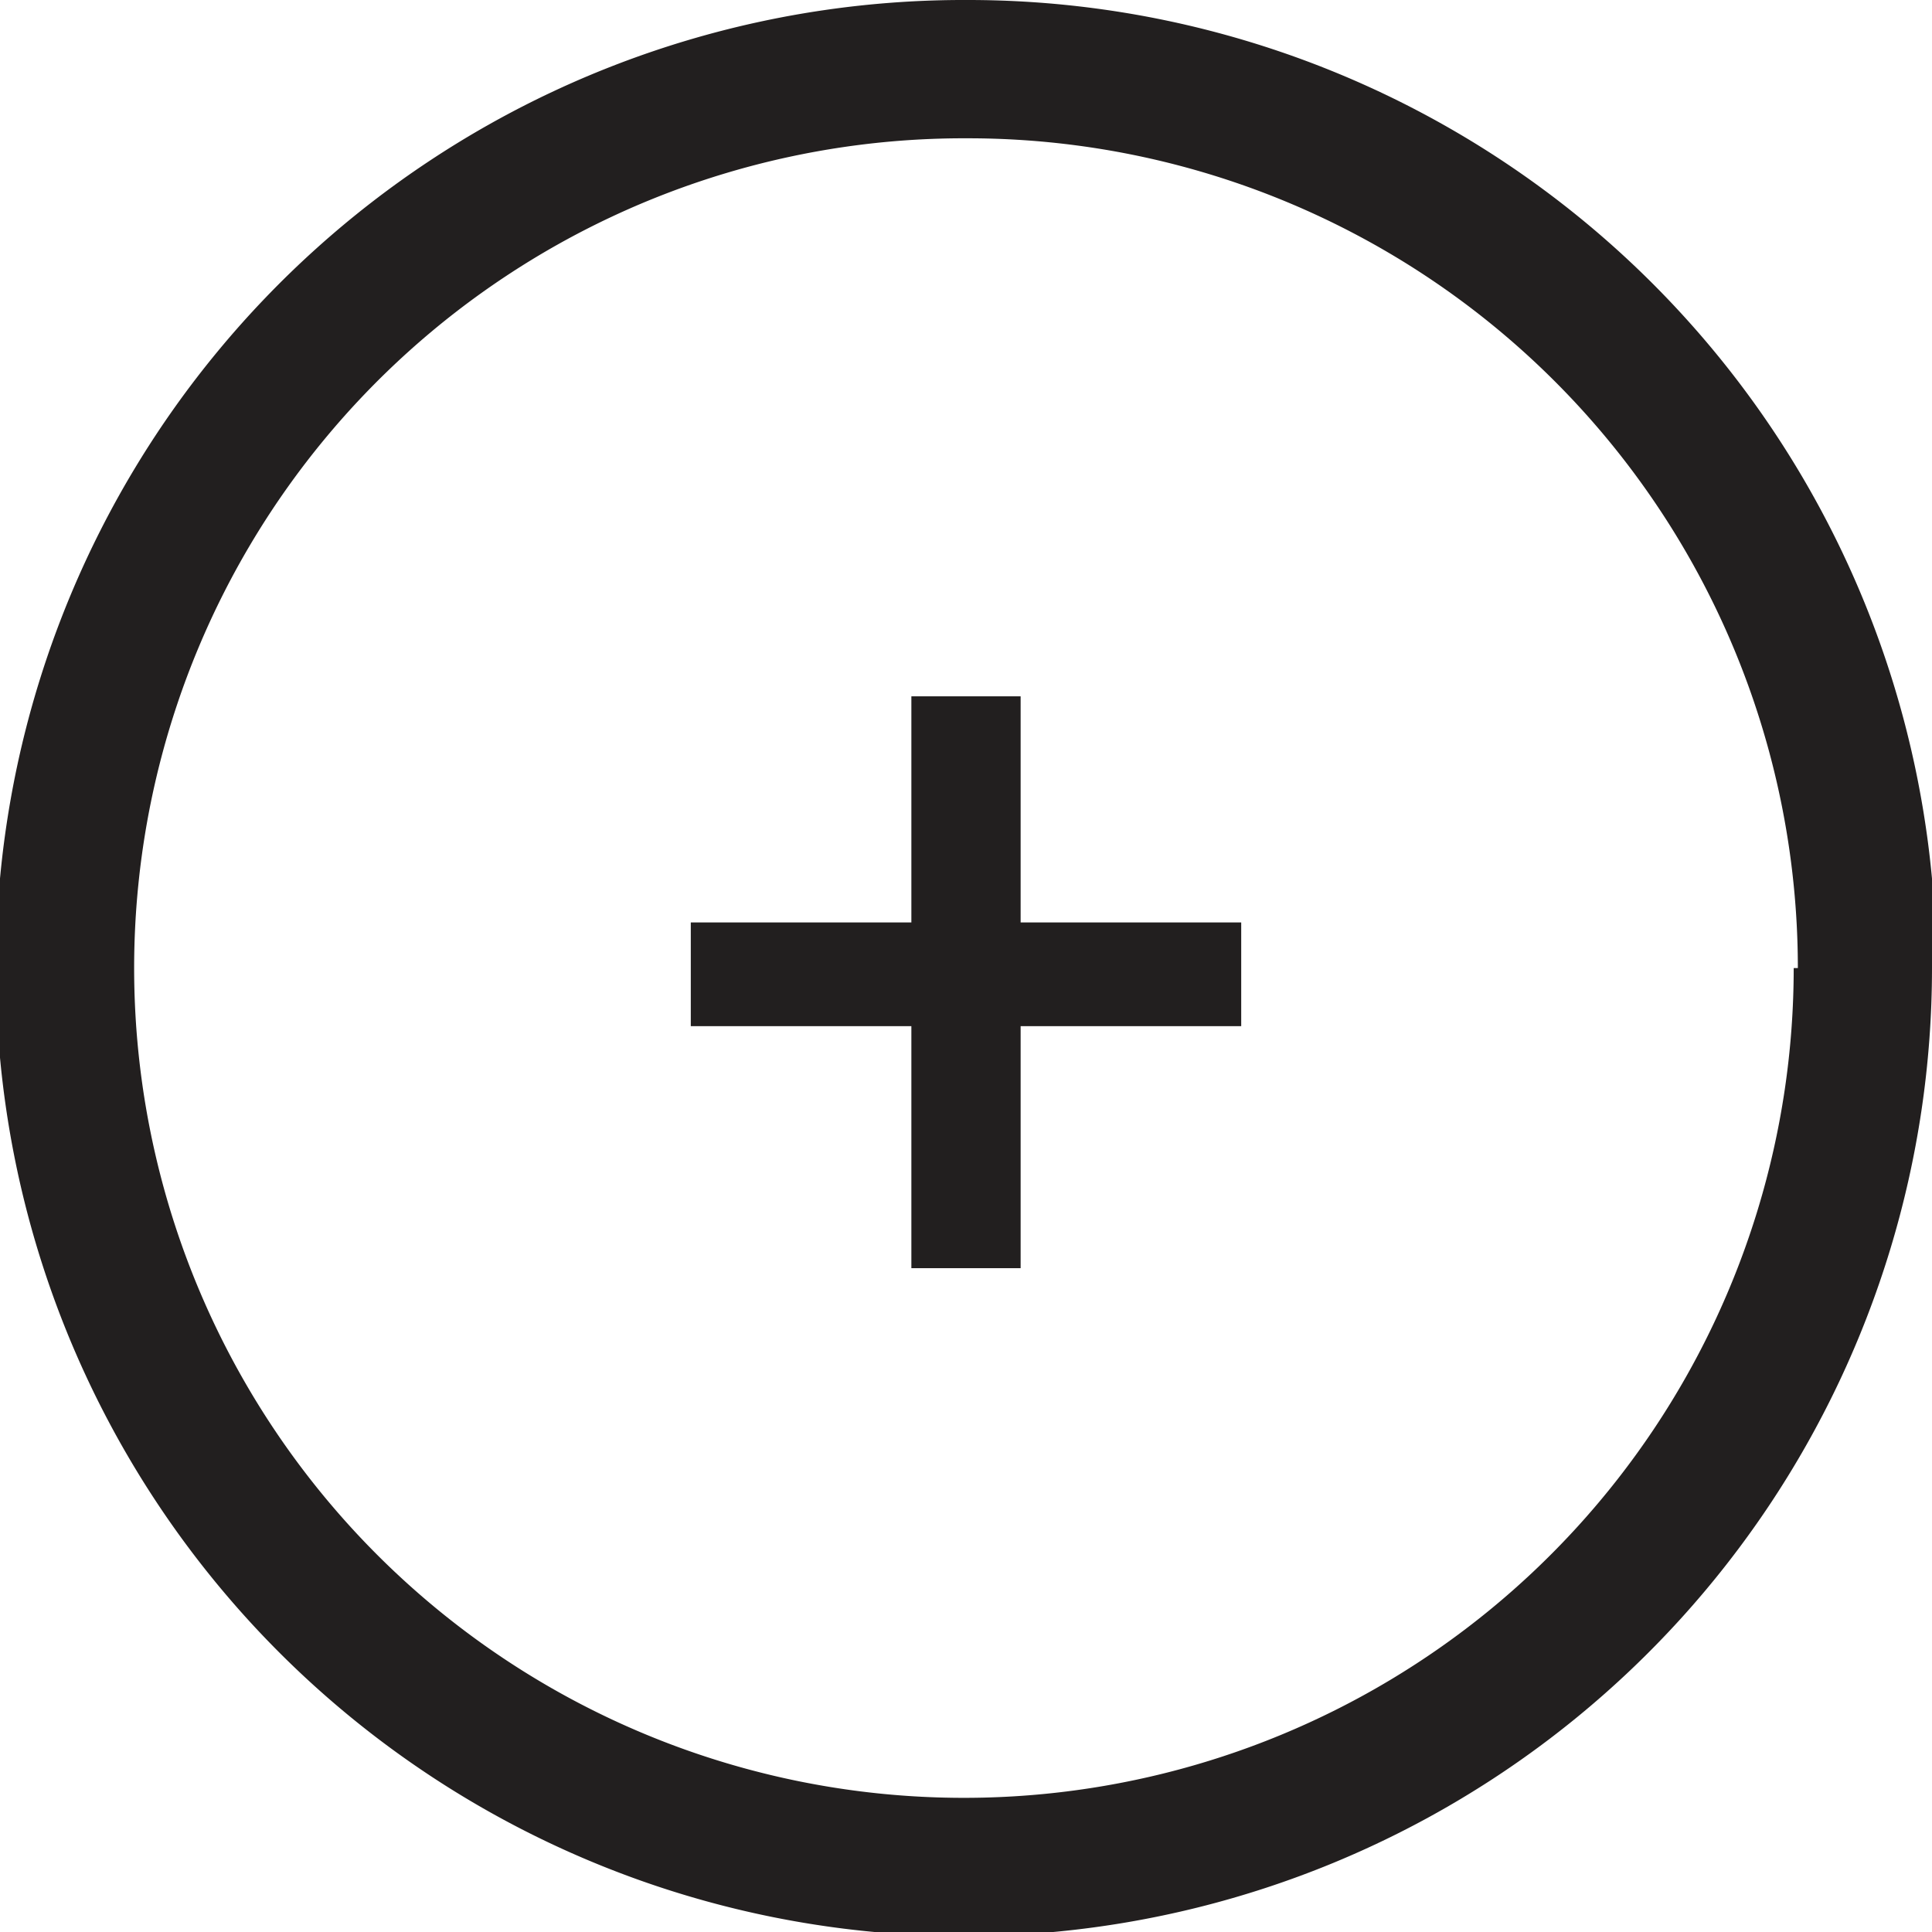 <svg xmlns="http://www.w3.org/2000/svg" viewBox="0 0 27.94 27.94"><defs><style>.cls-1{fill:#221f1f;}.cls-2{fill:none;stroke:#221f1f;stroke-miterlimit:10;stroke-width:2px;}</style></defs><title>Symbol alone</title><g id="Capa_2" data-name="Capa 2"><g id="Capa_1-2" data-name="Capa 1"><polygon class="cls-1" points="17.95 14.84 17.95 13.34 14.76 13.34 14.76 10.07 13.18 10.07 13.18 13.34 9.99 13.34 9.99 14.84 13.18 14.84 13.18 18.34 14.76 18.34 14.76 14.84 17.95 14.84"/><path class="cls-2" d="M26.94,14A13,13,0,1,1,14,1a13,13,0,0,1,13,13"/></g></g></svg>